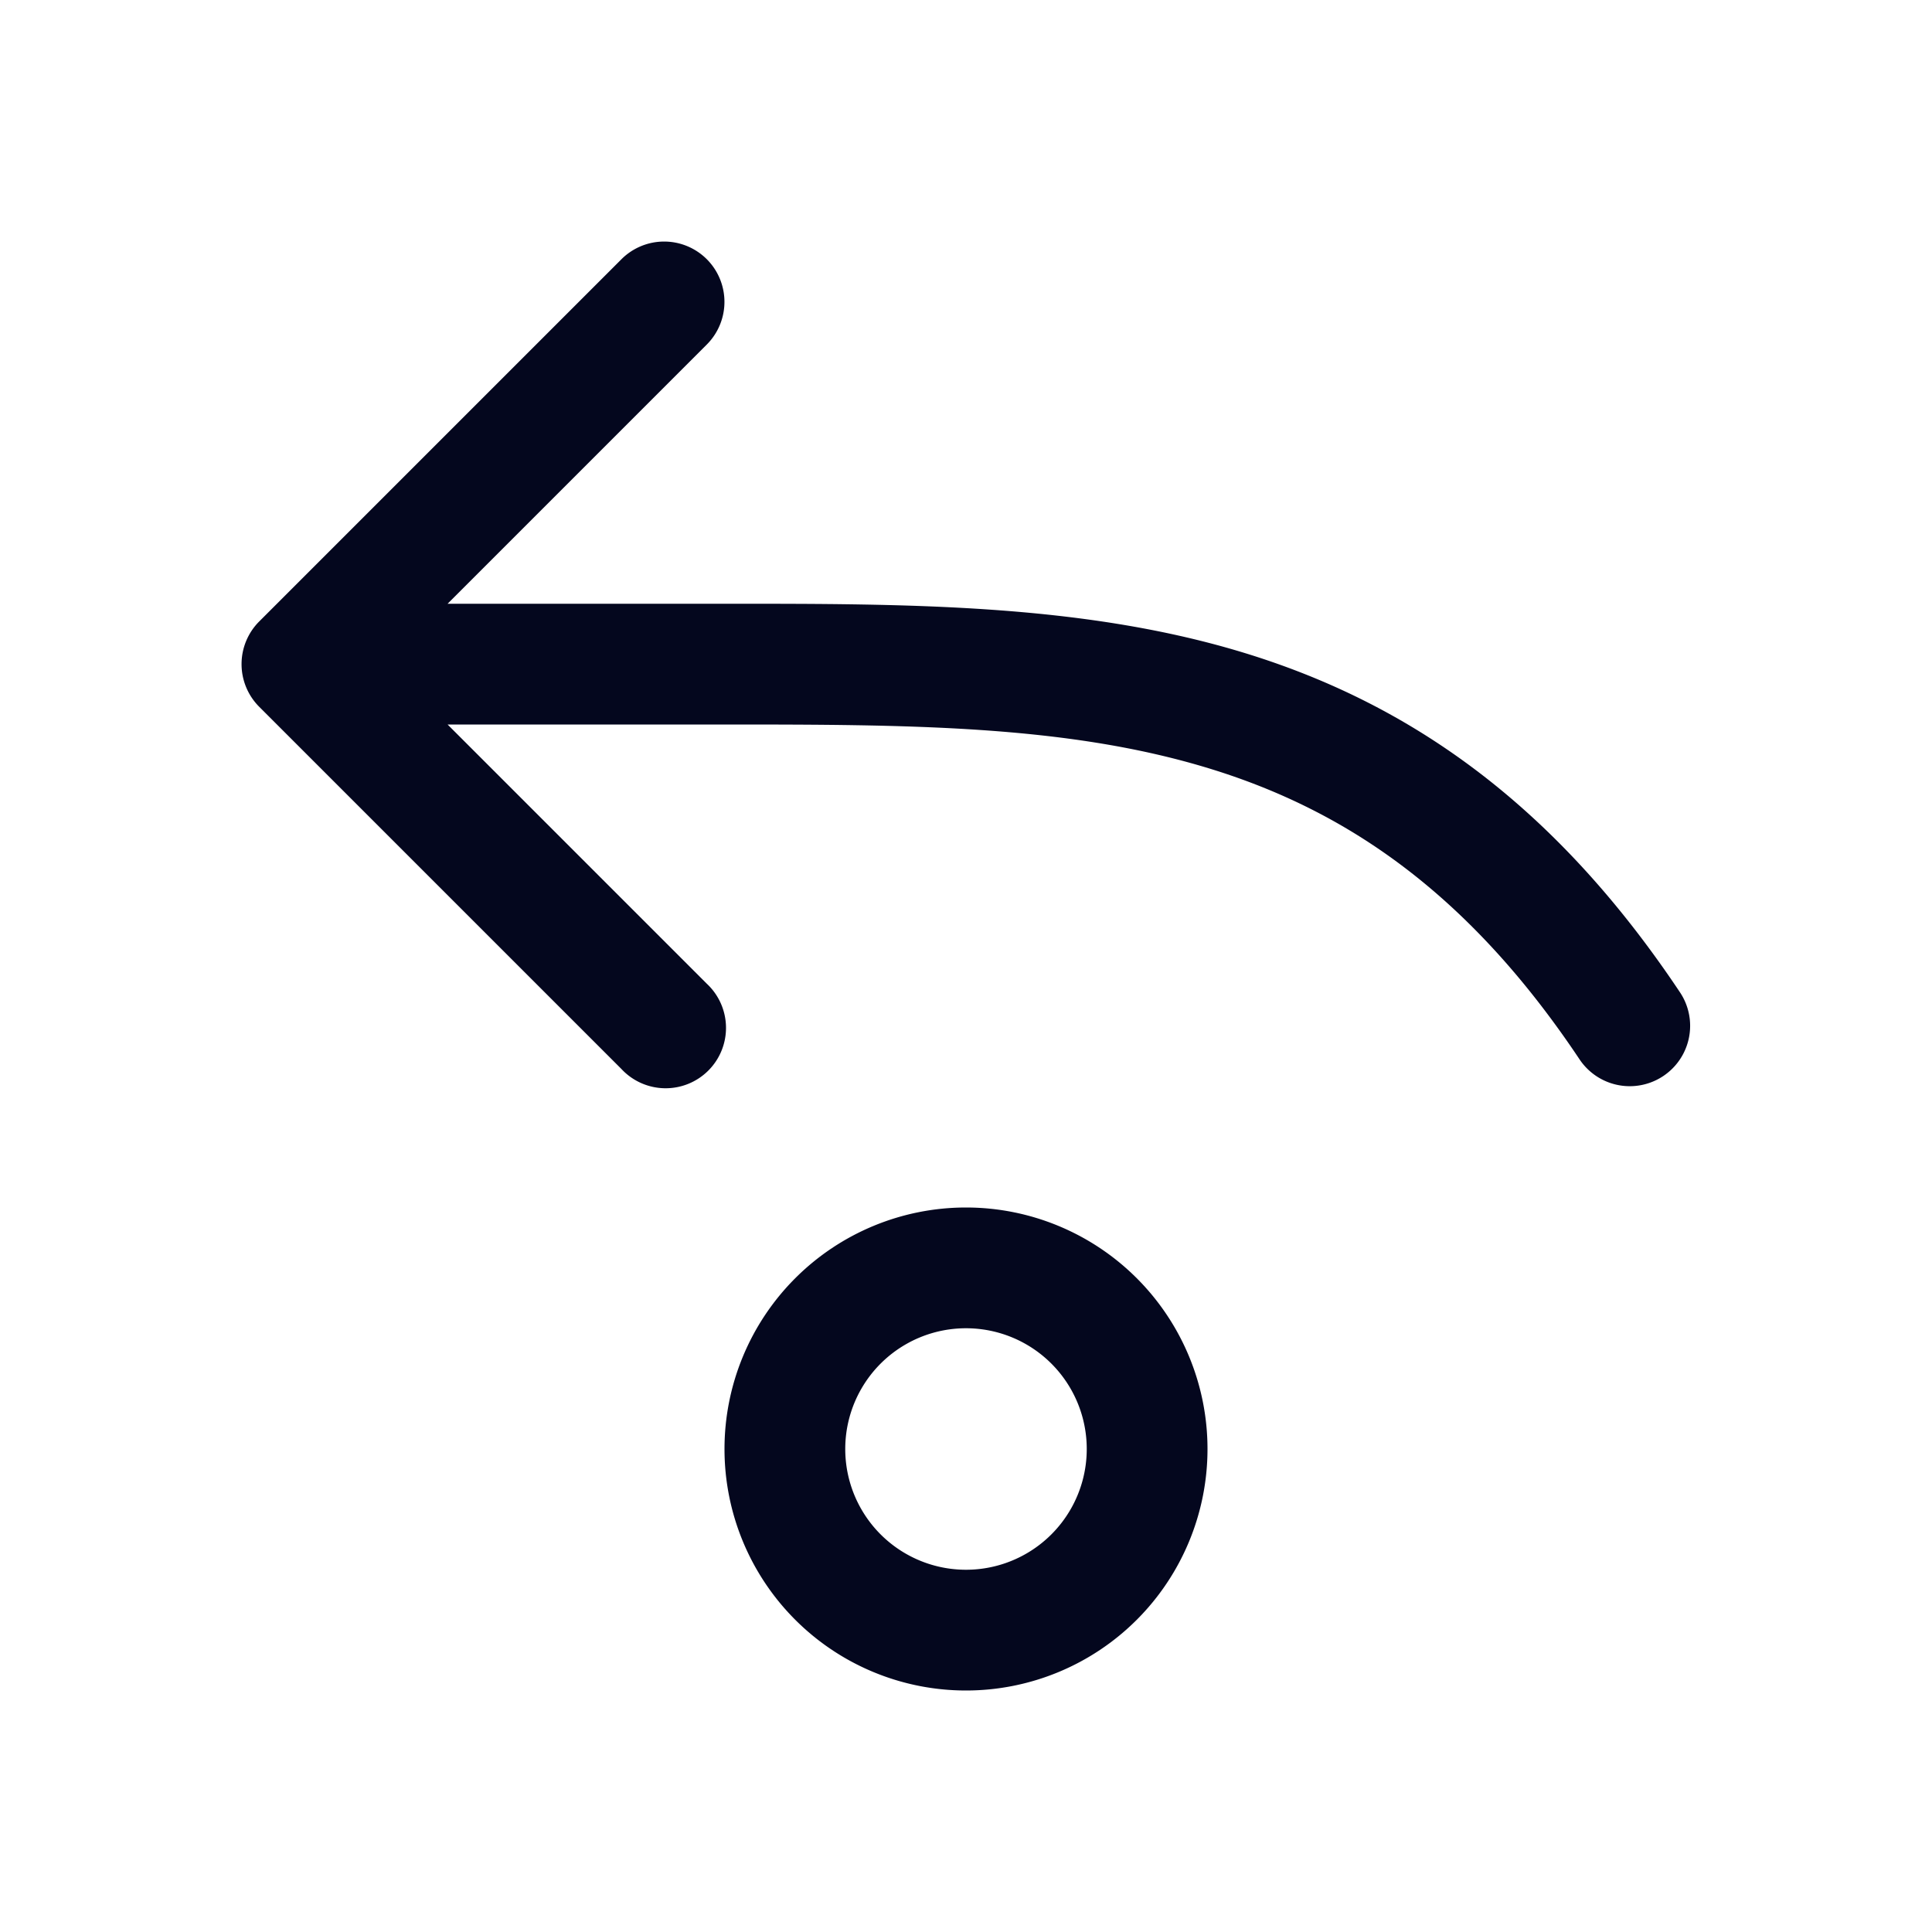 <svg xmlns="http://www.w3.org/2000/svg" width="24" height="24" fill="none"><path fill="#04071E" d="M8.78 3.22a.75.75 0 0 1 0 1.06L5.56 7.5h3.504c2.202 0 4.358 0 6.339.594 2.049.615 3.878 1.85 5.471 4.24a.75.75 0 0 1-1.248.832c-1.407-2.11-2.953-3.125-4.654-3.635C13.222 9.006 11.276 9 9 9H5.56l3.22 3.22a.75.75 0 1 1-1.06 1.06l-4.5-4.5a.75.75 0 0 1 0-1.06l4.5-4.5a.75.75 0 0 1 1.06 0M12 21a3 3 0 1 0 0-6 3 3 0 0 0 0 6m0-1.5a1.5 1.5 0 1 1 0-3 1.5 1.5 0 0 1 0 3"/></svg>